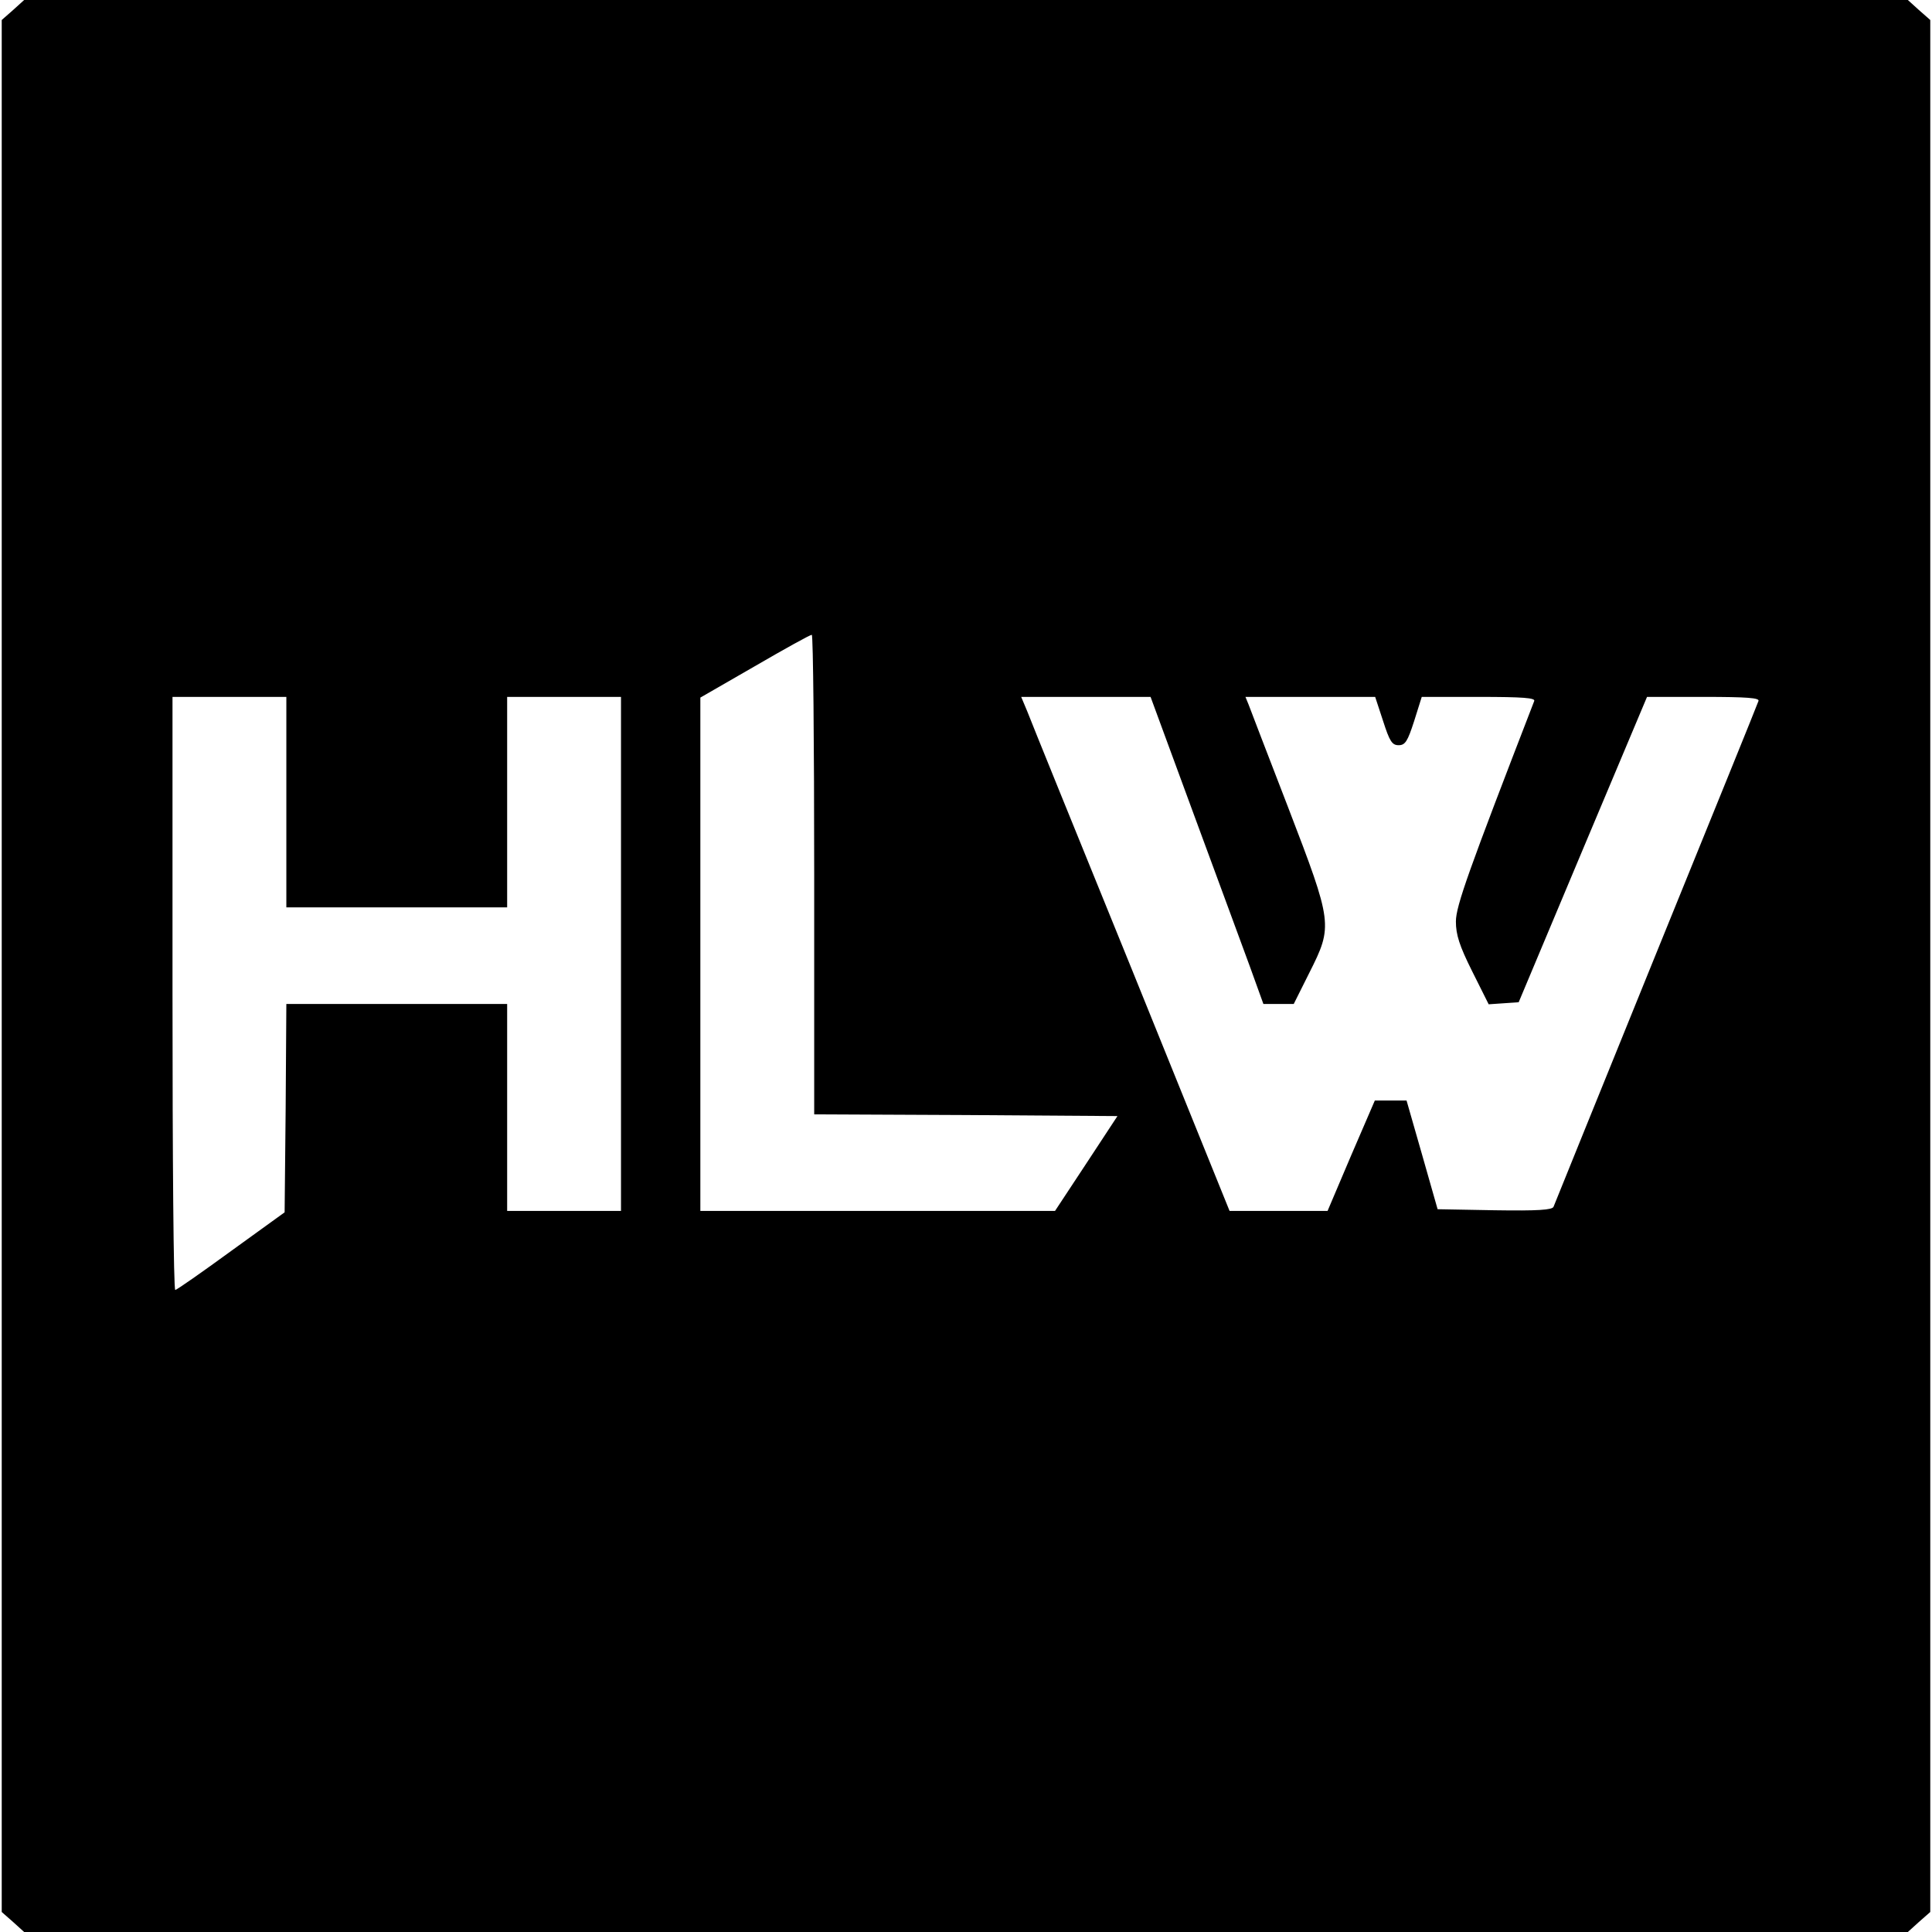<svg version="1" xmlns="http://www.w3.org/2000/svg" width="746.667" height="746.667" viewBox="0 0 560 560"><path d="M3.8 2.9L.5 5.8v548.4l3.3 2.9L7 560h546l3.2-2.9 3.3-2.9V5.8l-3.3-2.9L553 0H7L3.8 2.9zM236 253.5V323l44 .2 43.9.3-9 13.7-9.1 13.8H203V202.2l15.8-9.1c8.6-5 16-9.1 16.5-9.1.4 0 .7 31.3.7 69.5zm-153-21V263h64v-61h33v149h-33v-60H83l-.2 30.2-.3 30.2L67 362.6c-8.5 6.2-15.8 11.3-16.2 11.3-.5.1-.8-38.6-.8-85.9v-86h33v30.5zm262.9 3.2c6.9 18.6 14.2 38.6 16.4 44.5l3.9 10.8h8.8l4.5-9c6.9-13.7 6.8-14.3-6.1-47.9-5.9-15.2-11-28.6-11.5-29.9l-.9-2.2h37.6l2.3 7c1.9 5.9 2.6 7 4.5 7s2.6-1.1 4.5-7l2.2-7h16.6c12.8 0 16.4.3 16 1.2-18.9 48.9-22.7 59.4-22.7 63.9 0 3.8 1 7 4.7 14.4l4.8 9.6 4.4-.3 4.3-.3 18.6-44.3 18.6-44.2h16.4c12.7 0 16.3.3 15.9 1.2-.2.7-13.6 33.7-29.7 73.3-16.1 39.6-29.4 72.6-29.7 73.3-.4.9-4.4 1.2-17.1 1l-16.5-.3-4.5-15.8-4.5-15.7h-9.2l-6.9 16-6.8 16h-28.4L328 280.8c-15.7-38.6-29.3-72.1-30.2-74.5L296 202h37.5l12.4 33.7z"/></svg>